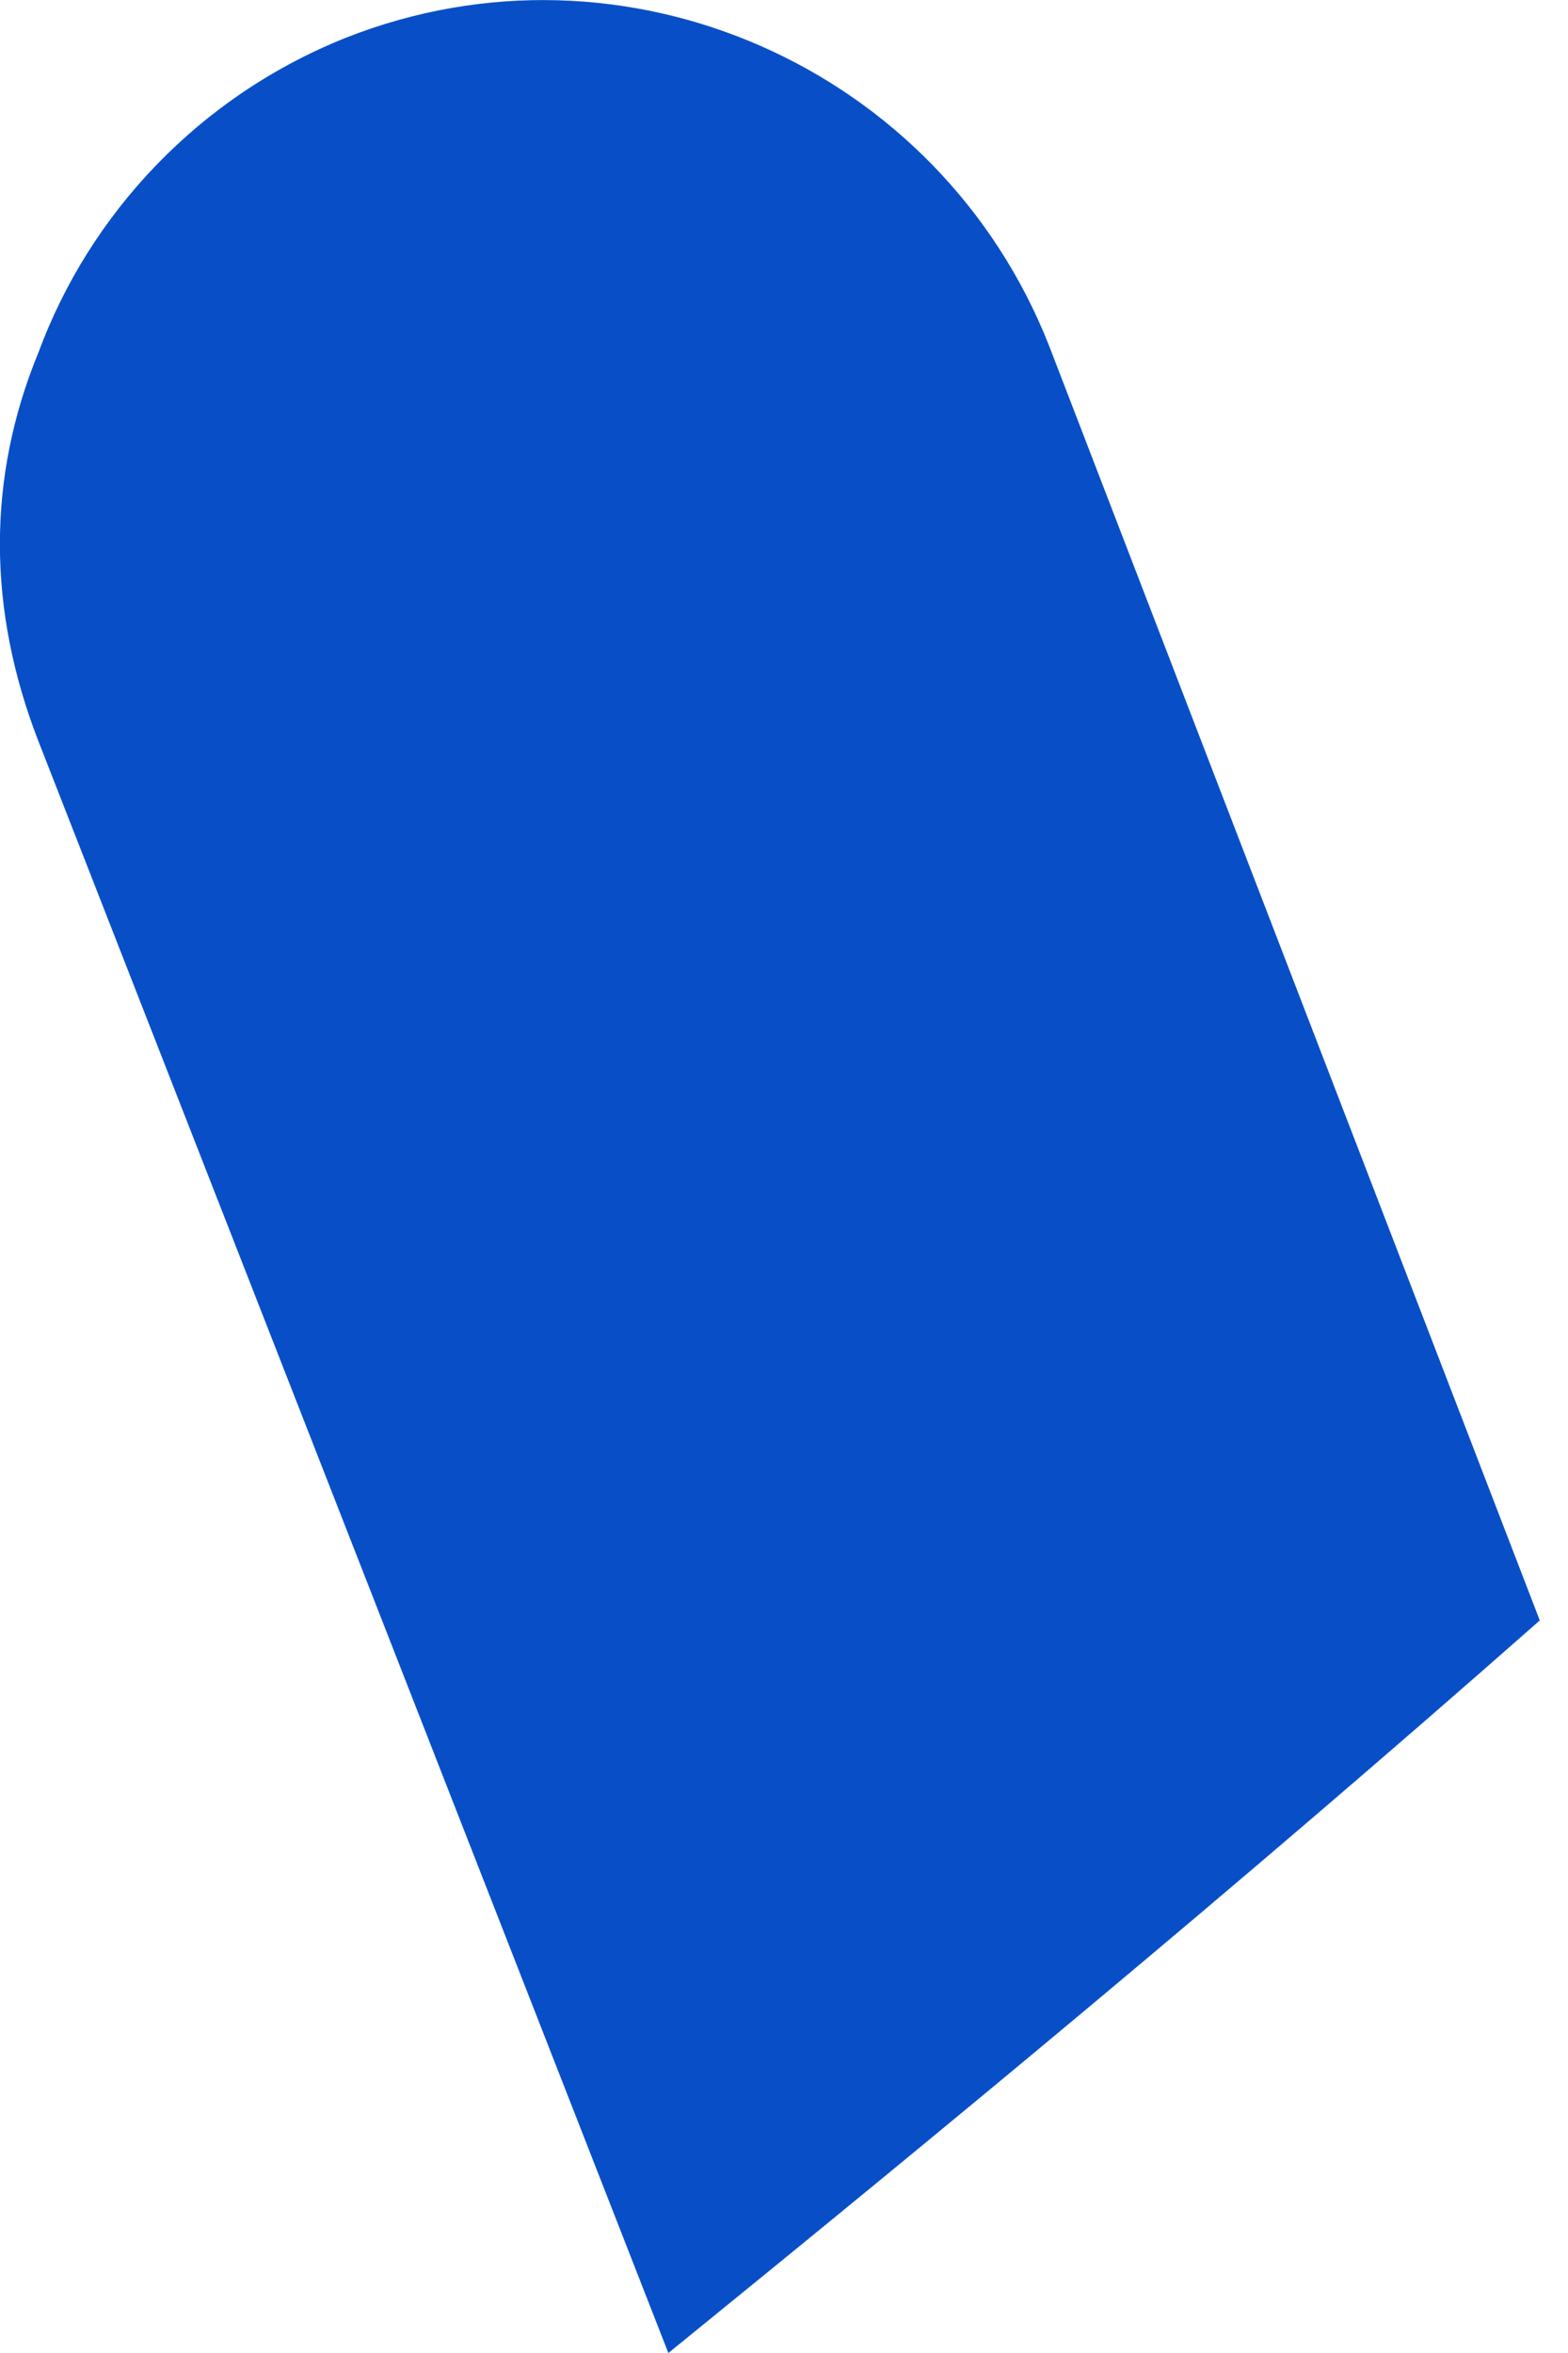 <svg width="4" height="6" viewBox="0 0 4 6" fill="none" xmlns="http://www.w3.org/2000/svg">
<path d="M3.928 4.132C3.144 4.823 2.396 5.439 1.705 6L0.098 1.89C-0.033 1.553 -0.033 1.217 0.098 0.899C0.229 0.544 0.509 0.245 0.883 0.096C1.593 -0.184 2.396 0.171 2.676 0.881L3.928 4.132Z" fill="#084FC7"/>
</svg>
